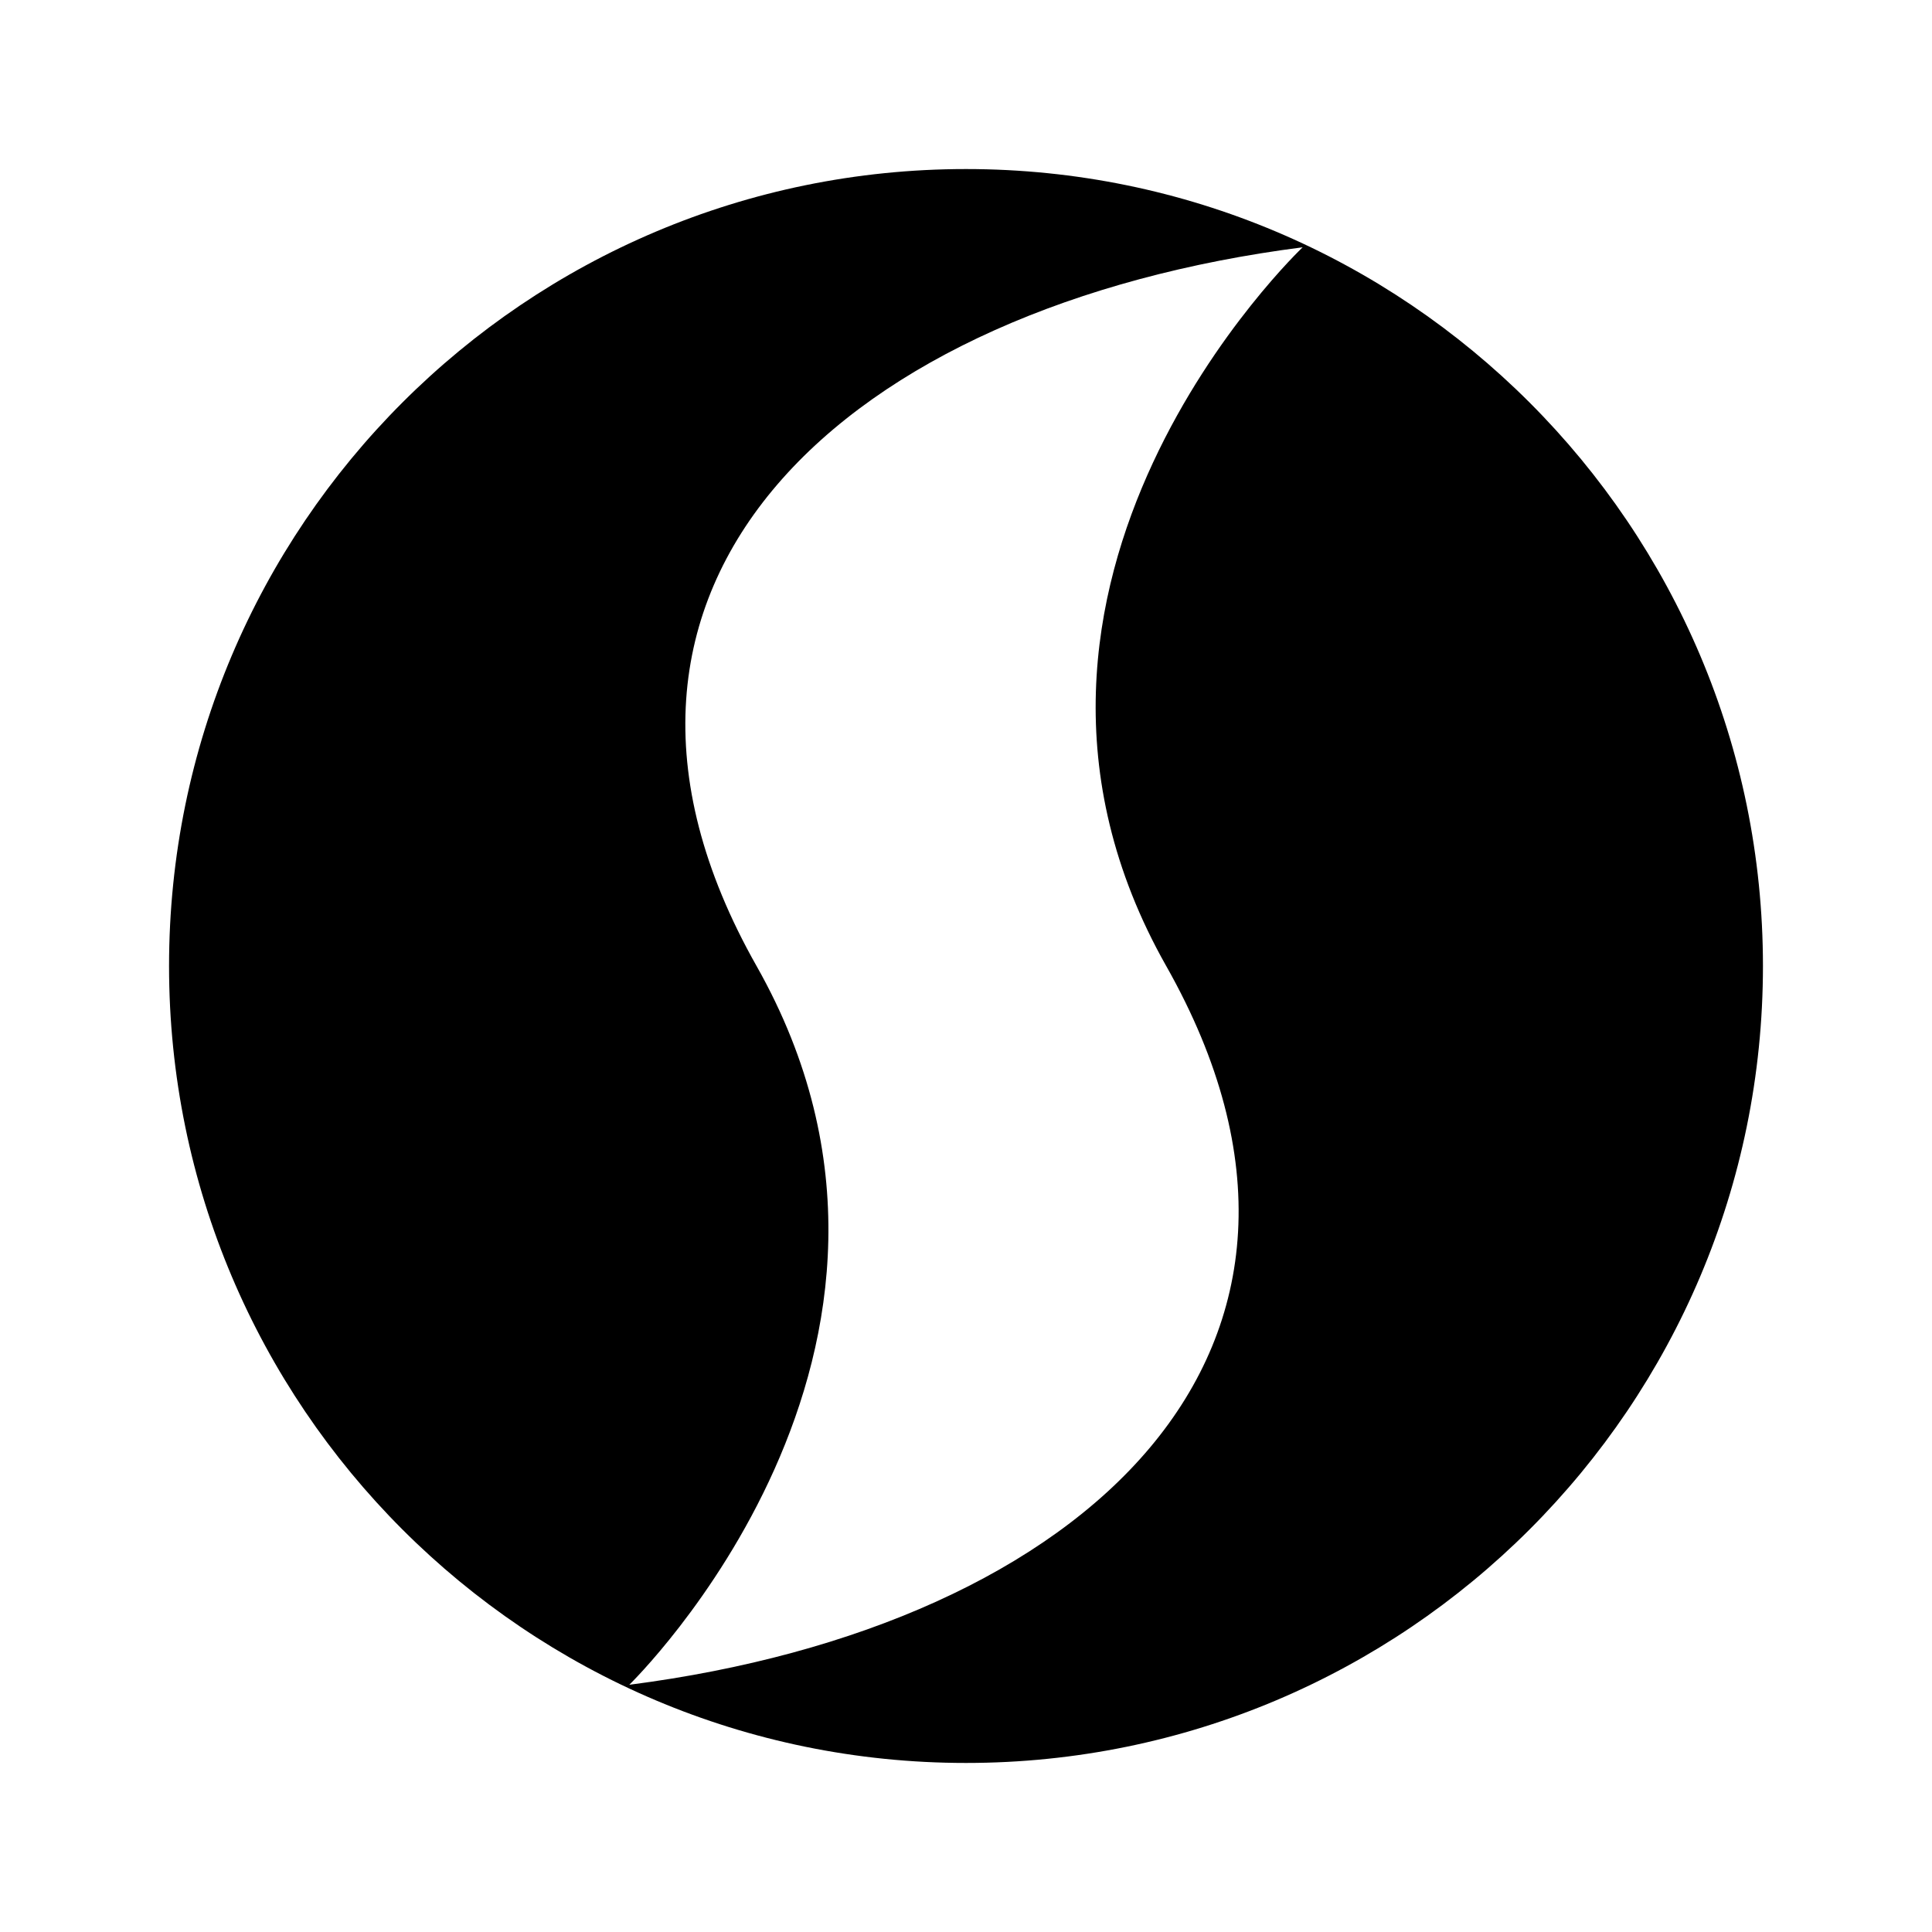 <?xml version="1.0" encoding="UTF-8"?>
<svg id="Calque_1" data-name="Calque 1" xmlns="http://www.w3.org/2000/svg" viewBox="0 0 1000 1000">
  <defs>
    <style>
      .cls-1 {
        stroke-width: 0px;
      }
    </style>
  </defs>
  <path class="cls-1" d="m500,87.5c-227.82,0-412.5,184.68-412.5,412.5s184.68,412.5,412.5,412.5,412.5-184.68,412.5-412.5S727.82,87.5,500,87.5Zm103.63,412.5c112.43,198.75-42,341.61-277.64,372h-.23s178.26-173.25,65.83-372c-112.5-198.79,46.97-341.81,282.66-372,0,0-183.05,173.25-70.62,372Z"/>
</svg>